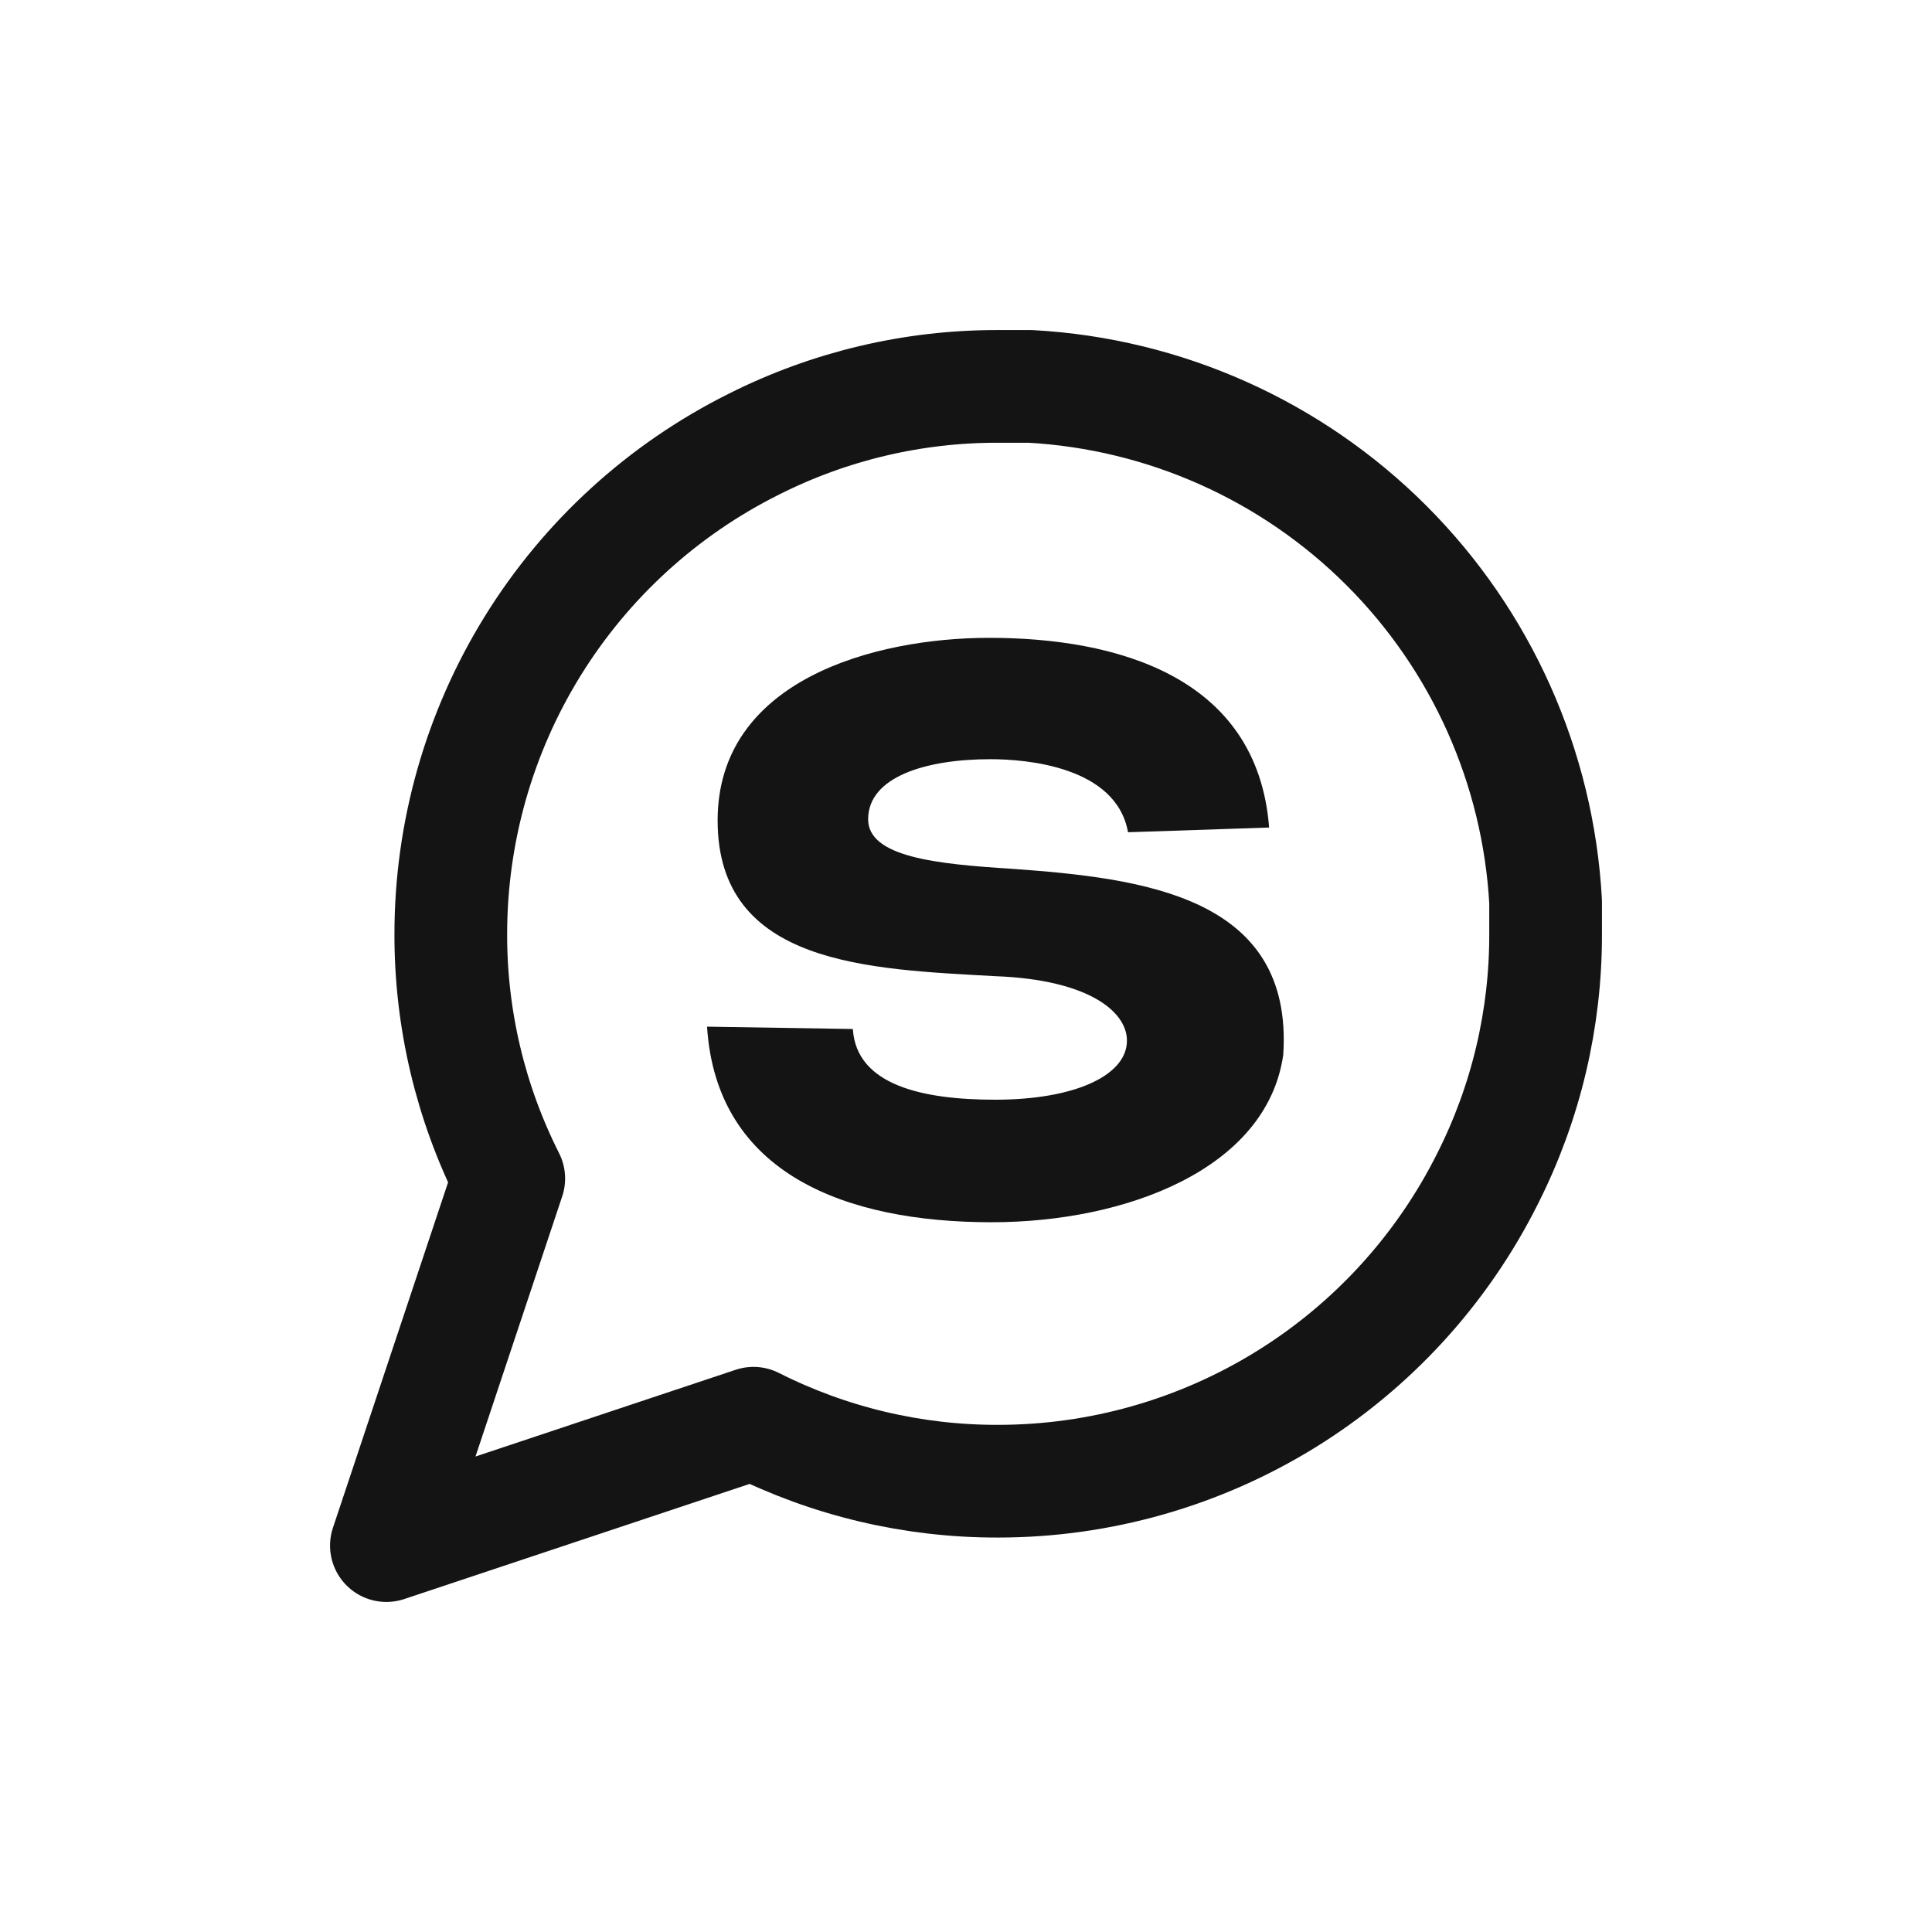 <svg width="420" height="420" viewBox="0 0 420 420" fill="none" xmlns="http://www.w3.org/2000/svg">
<path d="M336 203C336.048 221.478 331.731 239.707 323.4 256.2C313.522 275.965 298.336 292.588 279.544 304.21C260.752 315.831 239.095 321.991 217 322C198.522 322.048 180.293 317.731 163.8 309.4L84 336L110.6 256.2C102.269 239.707 97.952 221.478 98 203C98.008 180.905 104.169 159.248 115.79 140.456C127.411 121.664 144.035 106.478 163.8 96.6C180.293 88.269 198.522 83.952 217 84H224C253.181 85.61 280.742 97.927 301.408 118.592C322.073 139.258 334.39 166.819 336 196V203Z" stroke="#141414" stroke-width="24.5" stroke-linecap="round" stroke-linejoin="round"/>
<path d="M275.896 179.898C273.34 146.857 242.409 138.66 215.056 138.66C190.004 138.66 156.006 147.881 156.006 178.362C156.006 209.867 188.982 210.675 216.334 212.212C237.296 212.981 245.476 220.368 244.965 226.772C244.454 233.944 233.462 239.066 216.334 239.066C200.741 239.066 186.17 235.993 185.403 223.698L153.705 223.186C155.75 255.203 183.869 265.705 215.568 265.705C244.709 265.705 275.385 254.178 278.964 229.333C281.265 194.754 248.288 190.912 219.913 188.863C203.553 187.839 188.726 186.302 188.726 178.105C188.726 168.884 201.252 165.042 215.312 165.042C222.981 165.042 242.664 166.579 245.221 180.923L275.896 179.898Z" fill="#141414"/>
</svg>

